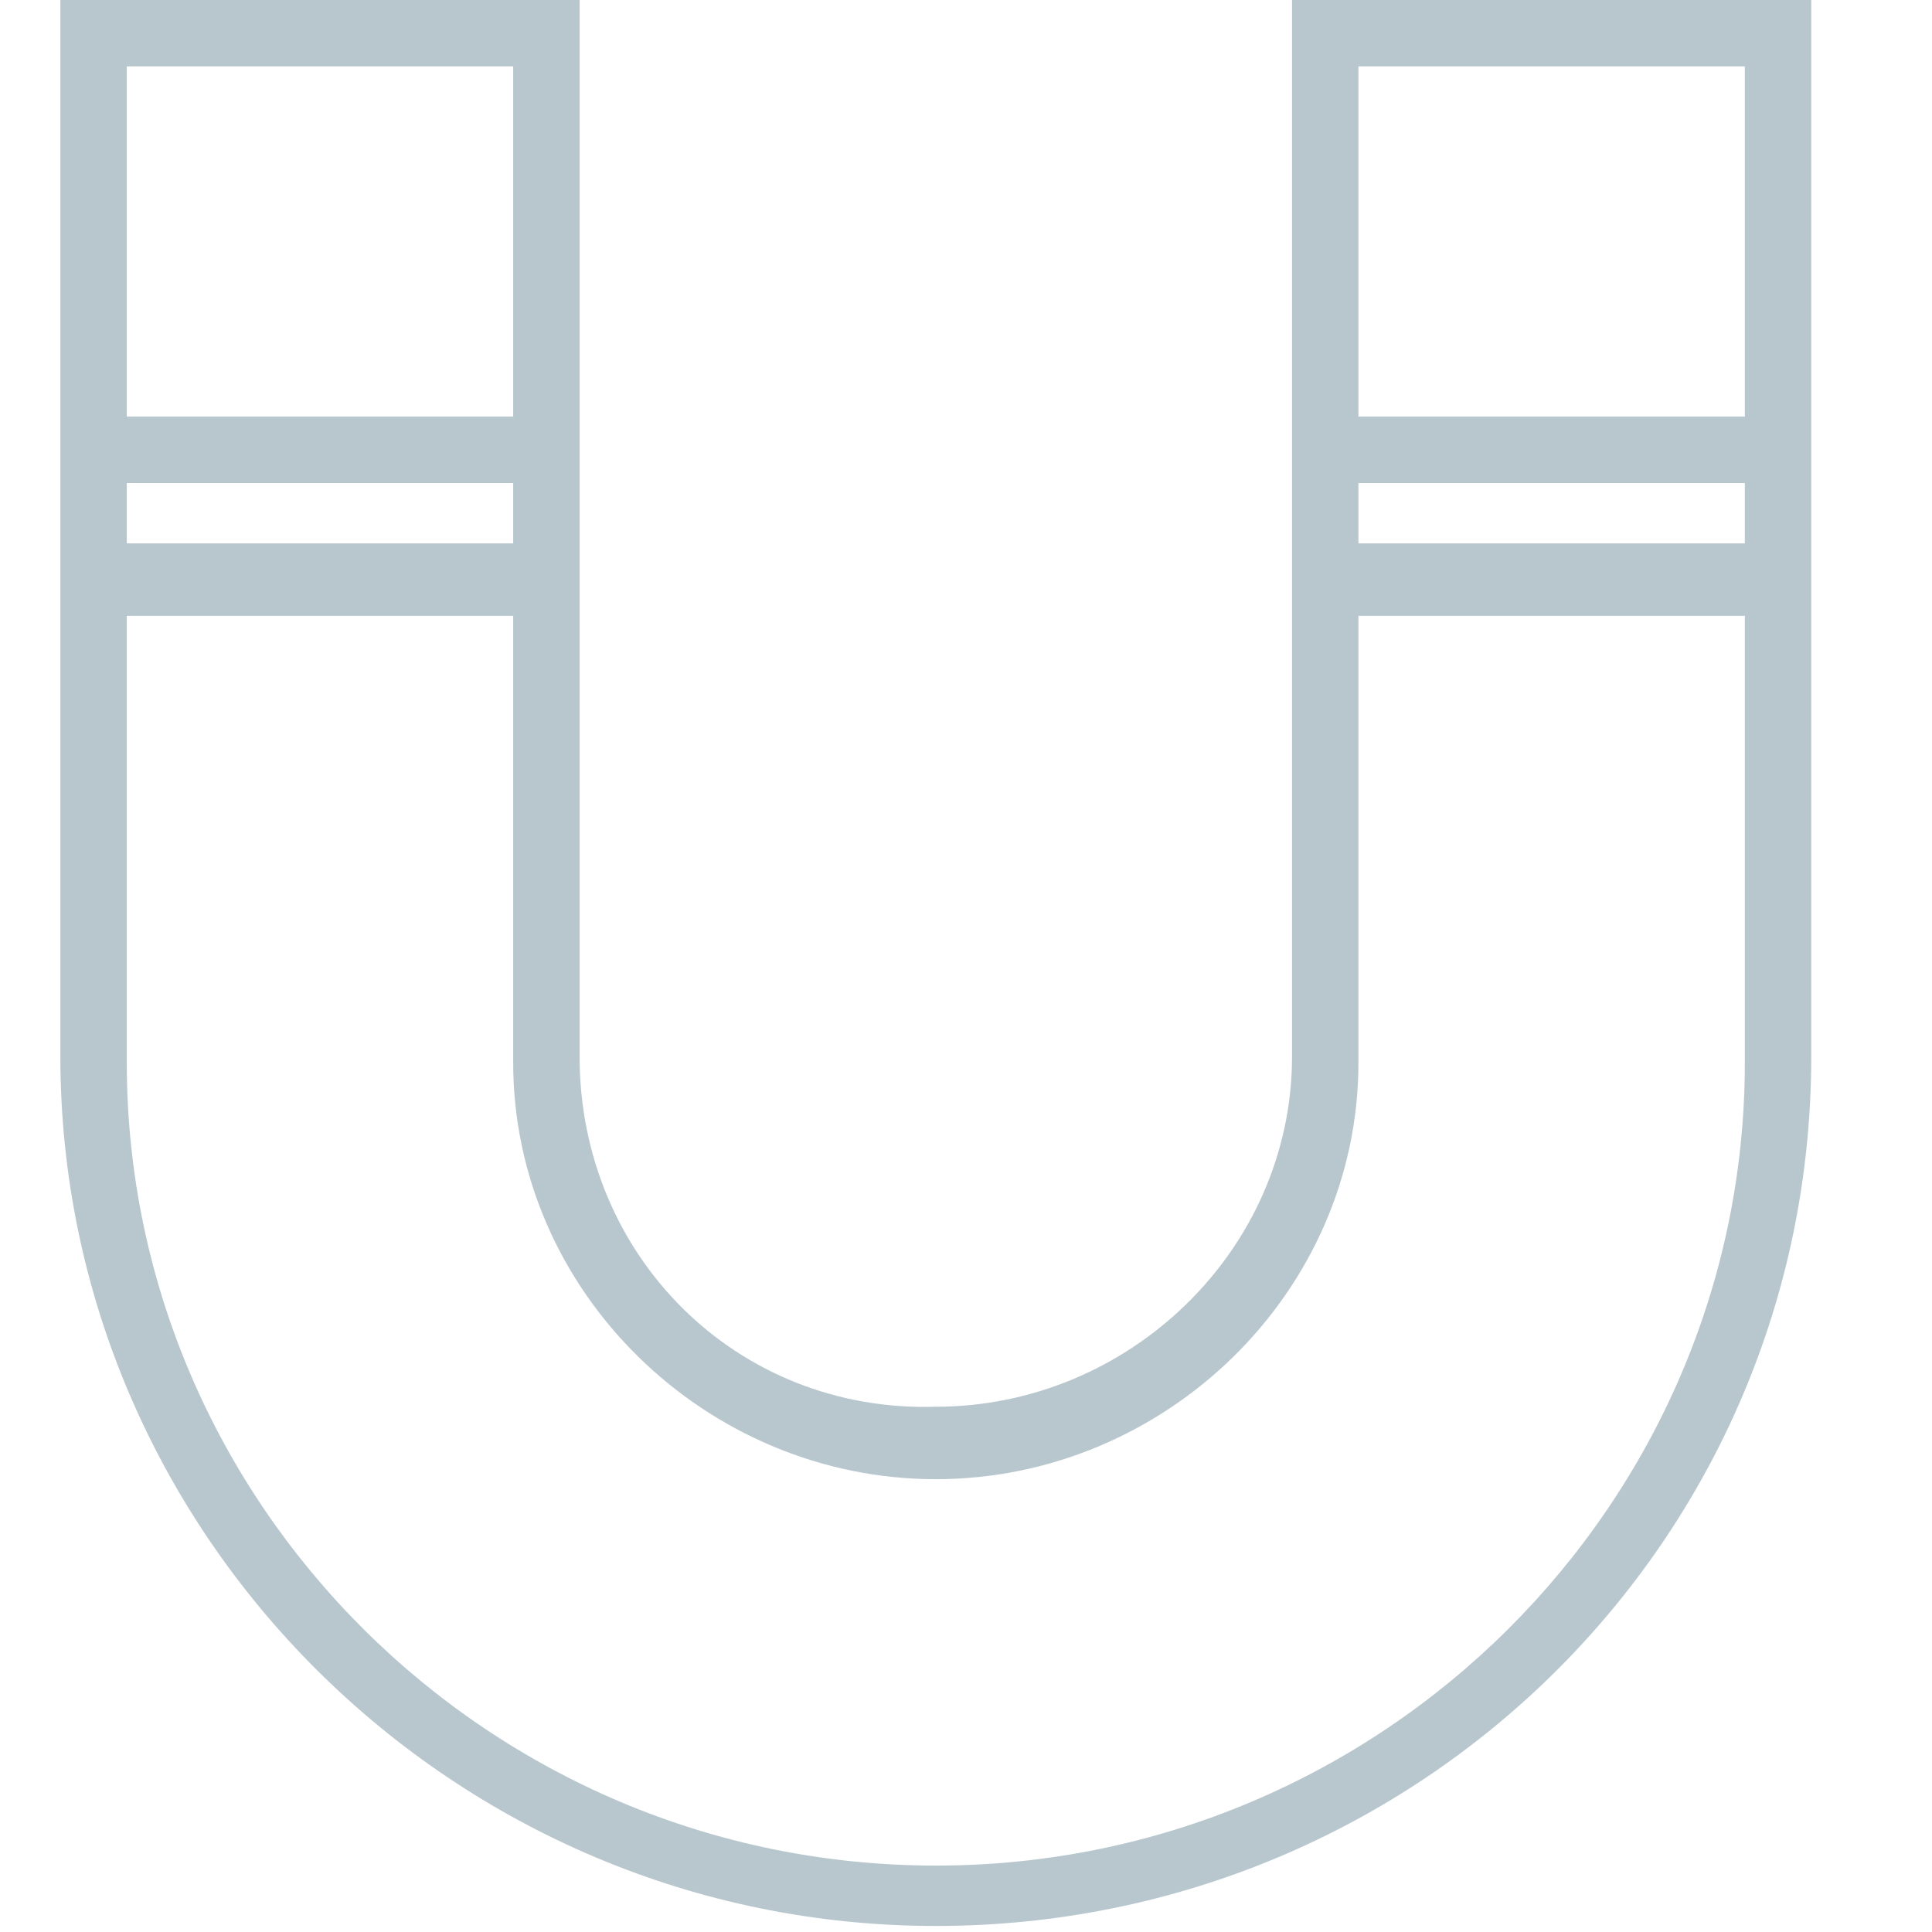 <?xml version="1.0" encoding="utf-8"?>
<!-- Generator: Adobe Illustrator 21.0.0, SVG Export Plug-In . SVG Version: 6.00 Build 0)  -->
<svg version="1.1" id="Layer_1" xmlns="http://www.w3.org/2000/svg" xmlns:xlink="http://www.w3.org/1999/xlink" x="0px" y="0px"
	 viewBox="0 0 32 32" style="enable-background:new 0 0 32 32;" xml:space="preserve">
<path style="fill:#B8C7CE;" d="M9.6,17.5v-7.4V6.9V0H1v6.9v3.2v7.4c0,7.9,6.5,14.4,14.5,14.4S30,25.5,30,17.5v-7.4V6.9V0h-8.6v6.9v3.2v7.4
	c0,3.2-2.7,5.8-5.9,5.8C12.2,23.4,9.6,20.8,9.6,17.5z M2.1,1.1h6.4v5.8H2.1V1.1z M2.1,8h6.4V9H2.1V8z M22.5,1.1h6.4v5.8h-6.4V1.1z
	 M22.5,8h6.4V9h-6.4V8z M15.5,24.5c3.8,0,7-3.1,7-6.9v-7.4h6.4v7.4c0,7.3-6,13.3-13.4,13.3s-13.4-6-13.4-13.3v-7.4h6.4v7.4
	C8.5,21.4,11.7,24.5,15.5,24.5z"/>
</svg>
